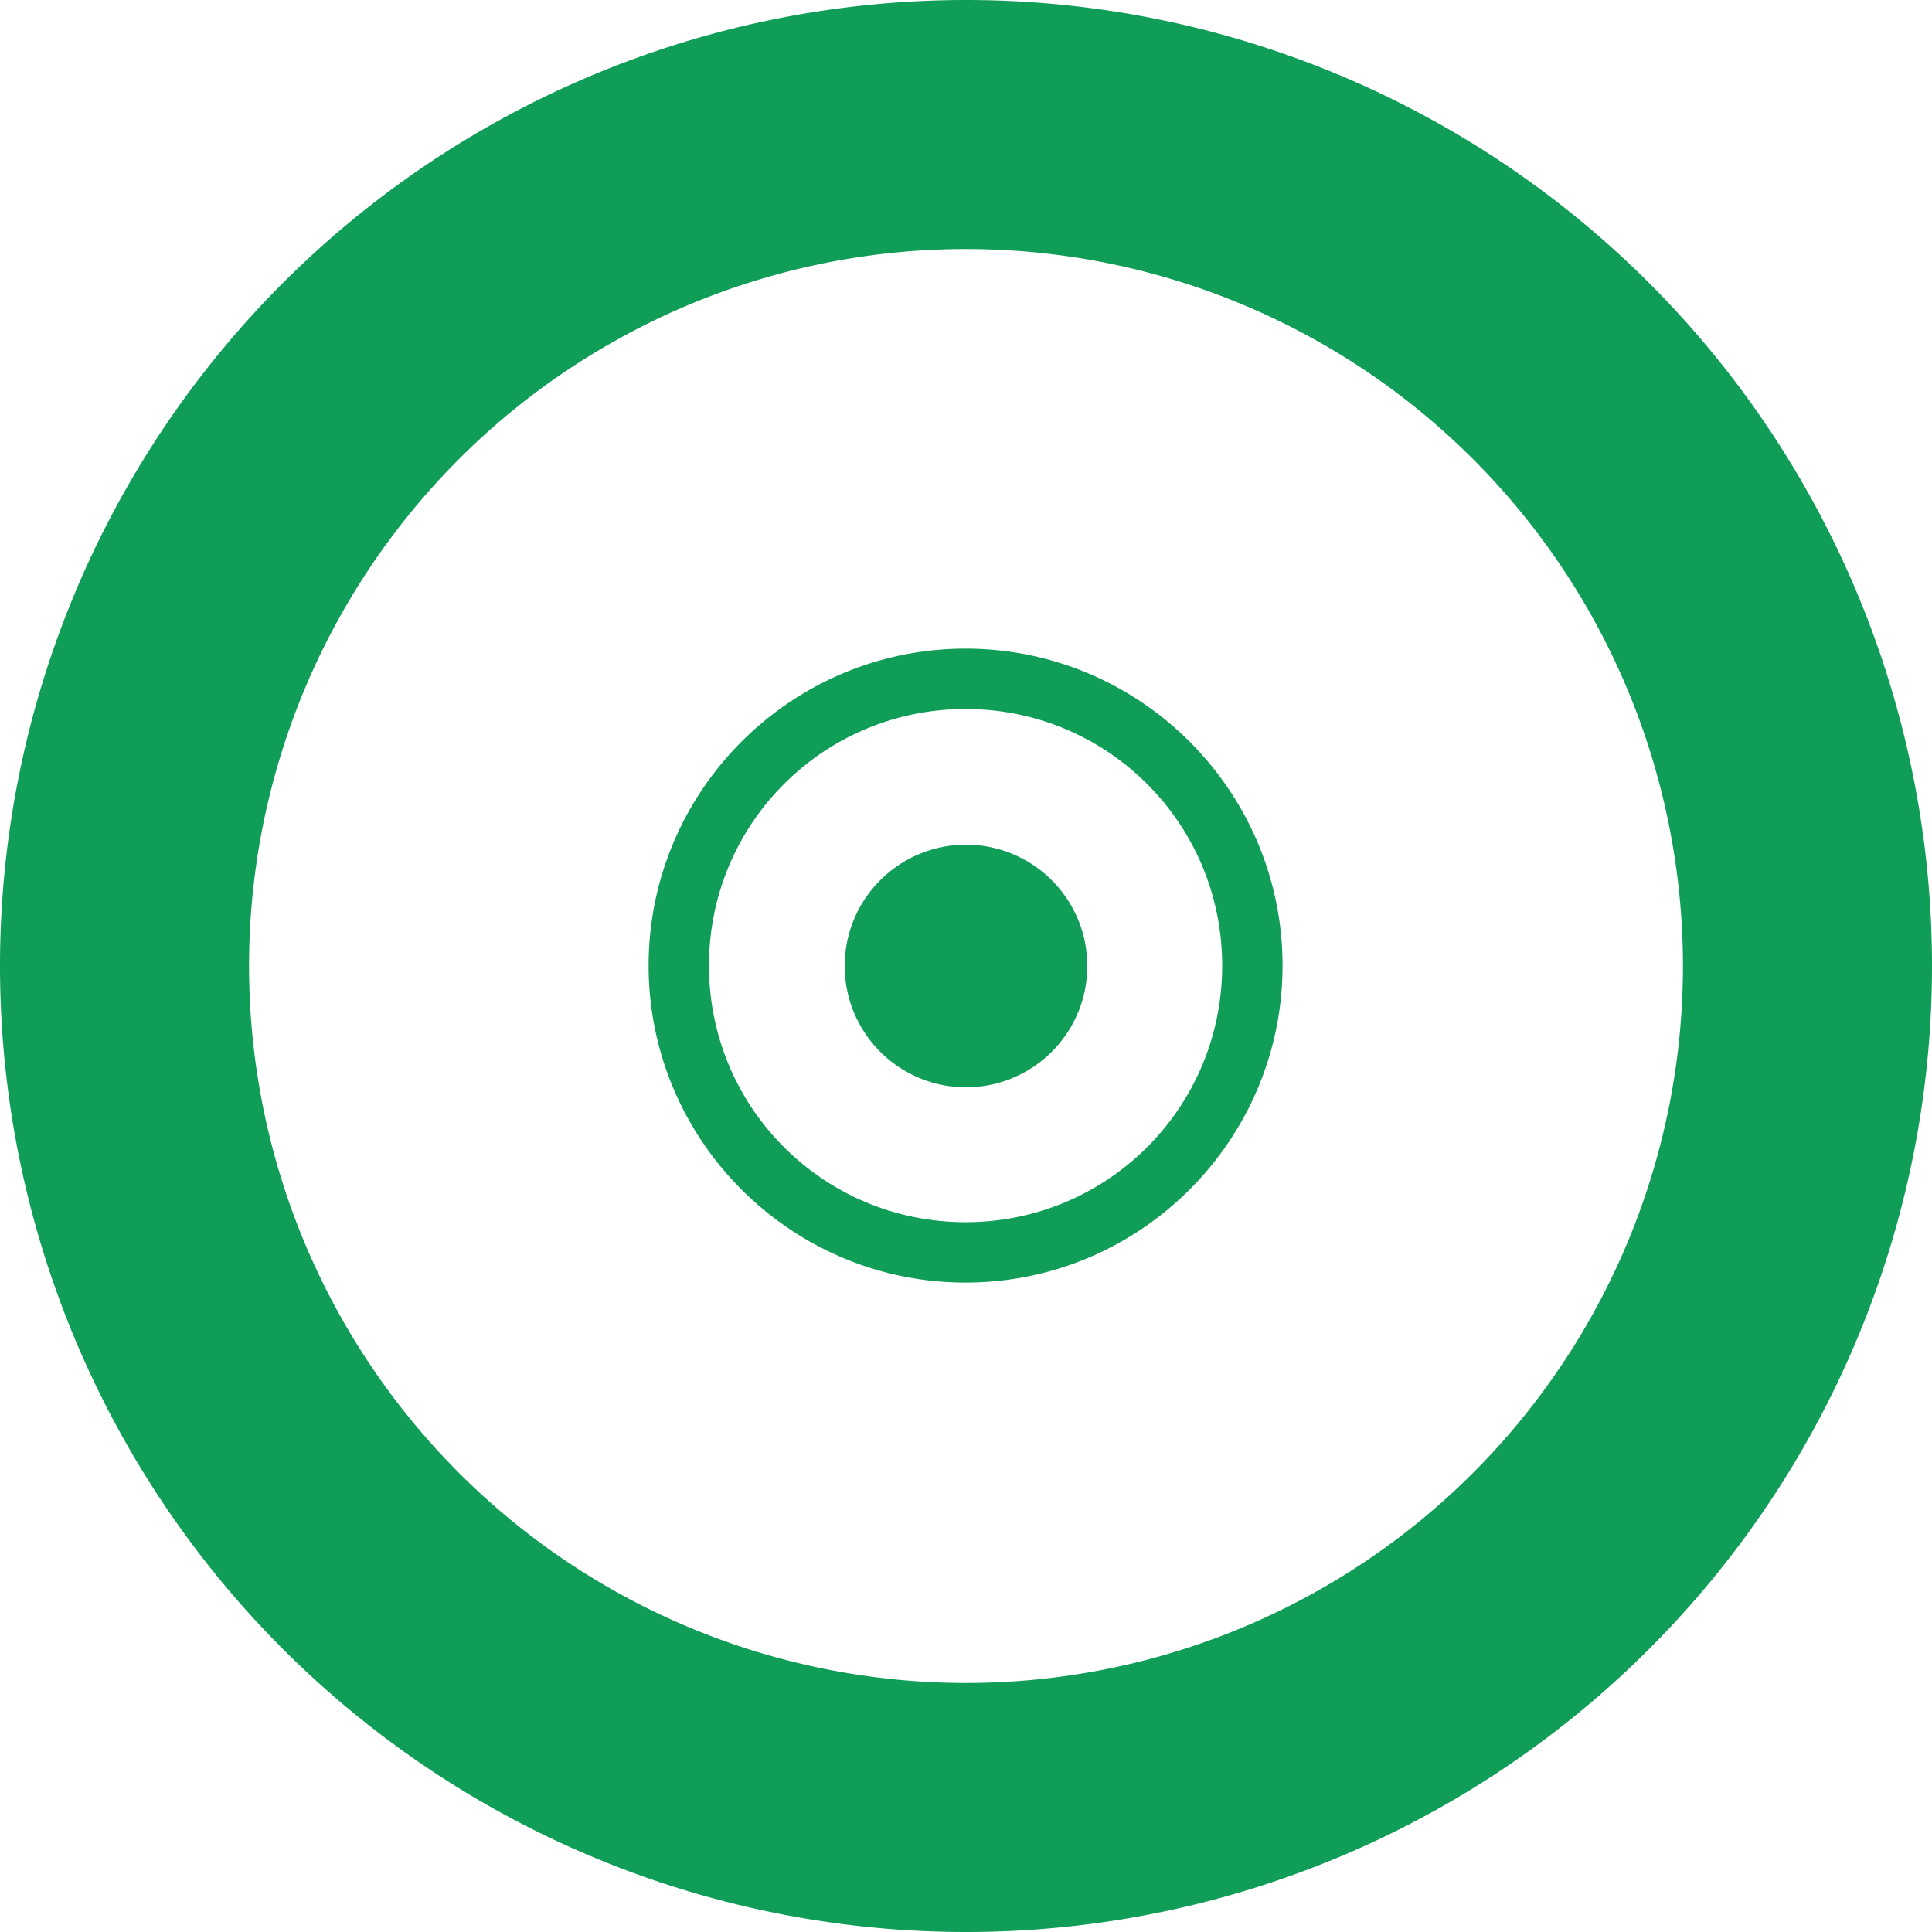 <?xml version="1.0" encoding="UTF-8" standalone="no"?>
<!-- Created with Inkscape (http://www.inkscape.org/) -->

<svg
   xmlns:dc="http://purl.org/dc/elements/1.1/"
   xmlns:cc="http://creativecommons.org/ns#"
   xmlns:rdf="http://www.w3.org/1999/02/22-rdf-syntax-ns#"
   xmlns:svg="http://www.w3.org/2000/svg"
   xmlns="http://www.w3.org/2000/svg"
   xmlns:sodipodi="http://sodipodi.sourceforge.net/DTD/sodipodi-0.dtd"
   xmlns:inkscape="http://www.inkscape.org/namespaces/inkscape"
   width="256"
   height="256"
   viewBox="0 0 256 256"
   id="svg2"
   version="1.1"
   inkscape:version="0.91 r13725"
   sodipodi:docname="drive-optical-symbolic.svg">
  <defs
     id="defs4" />
  <sodipodi:namedview
     id="base"
     pagecolor="#ffffff"
     bordercolor="#666666"
     borderopacity="1.0"
     inkscape:pageopacity="0.0"
     inkscape:pageshadow="2"
     inkscape:zoom="3.3632812"
     inkscape:cx="128"
     inkscape:cy="128"
     inkscape:document-units="px"
     inkscape:current-layer="layer1"
     showgrid="false"
     units="px"
     inkscape:window-width="1920"
     inkscape:window-height="1054"
     inkscape:window-x="0"
     inkscape:window-y="0"
     inkscape:window-maximized="1" />
  <g
     inkscape:label="Layer 1"
     inkscape:groupmode="layer"
     id="layer1"
     transform="translate(0,-796.362)">
    <path
       style="fill:#0f9d58;fill-opacity:1"
       d="M 128 0 A 128 128 0 0 0 0 128 A 128 128 0 0 0 128 256 A 128 128 0 0 0 256 128 A 128 128 0 0 0 128 0 z M 128 33 A 95 95 0 0 1 223 128 A 95 95 0 0 1 128 223 A 95 95 0 0 1 33 128 A 95 95 0 0 1 128 33 z M 127.945 85.947 C 104.797 85.947 85.945 104.799 85.945 127.947 C 85.945 151.096 104.797 169.947 127.945 169.947 C 151.094 169.947 169.945 151.096 169.945 127.947 C 169.945 104.799 151.094 85.947 127.945 85.947 z M 127.945 93.947 C 146.77 93.947 161.945 109.122 161.945 127.947 C 161.945 146.772 146.77 161.947 127.945 161.947 C 109.12 161.947 93.945 146.772 93.945 127.947 C 93.945 109.122 109.12 93.947 127.945 93.947 z M 128 111.926 A 16.076 16.076 0 0 0 111.926 128 A 16.076 16.076 0 0 0 128 144.074 A 16.076 16.076 0 0 0 144.074 128 A 16.076 16.076 0 0 0 128 111.926 z "
       transform="translate(0,796.362)"
       id="path4136" />
    <g
       id="g4152"
       transform="matrix(1.086,0,0,1.086,-10.971,-79.231)" />
  </g>
</svg>

